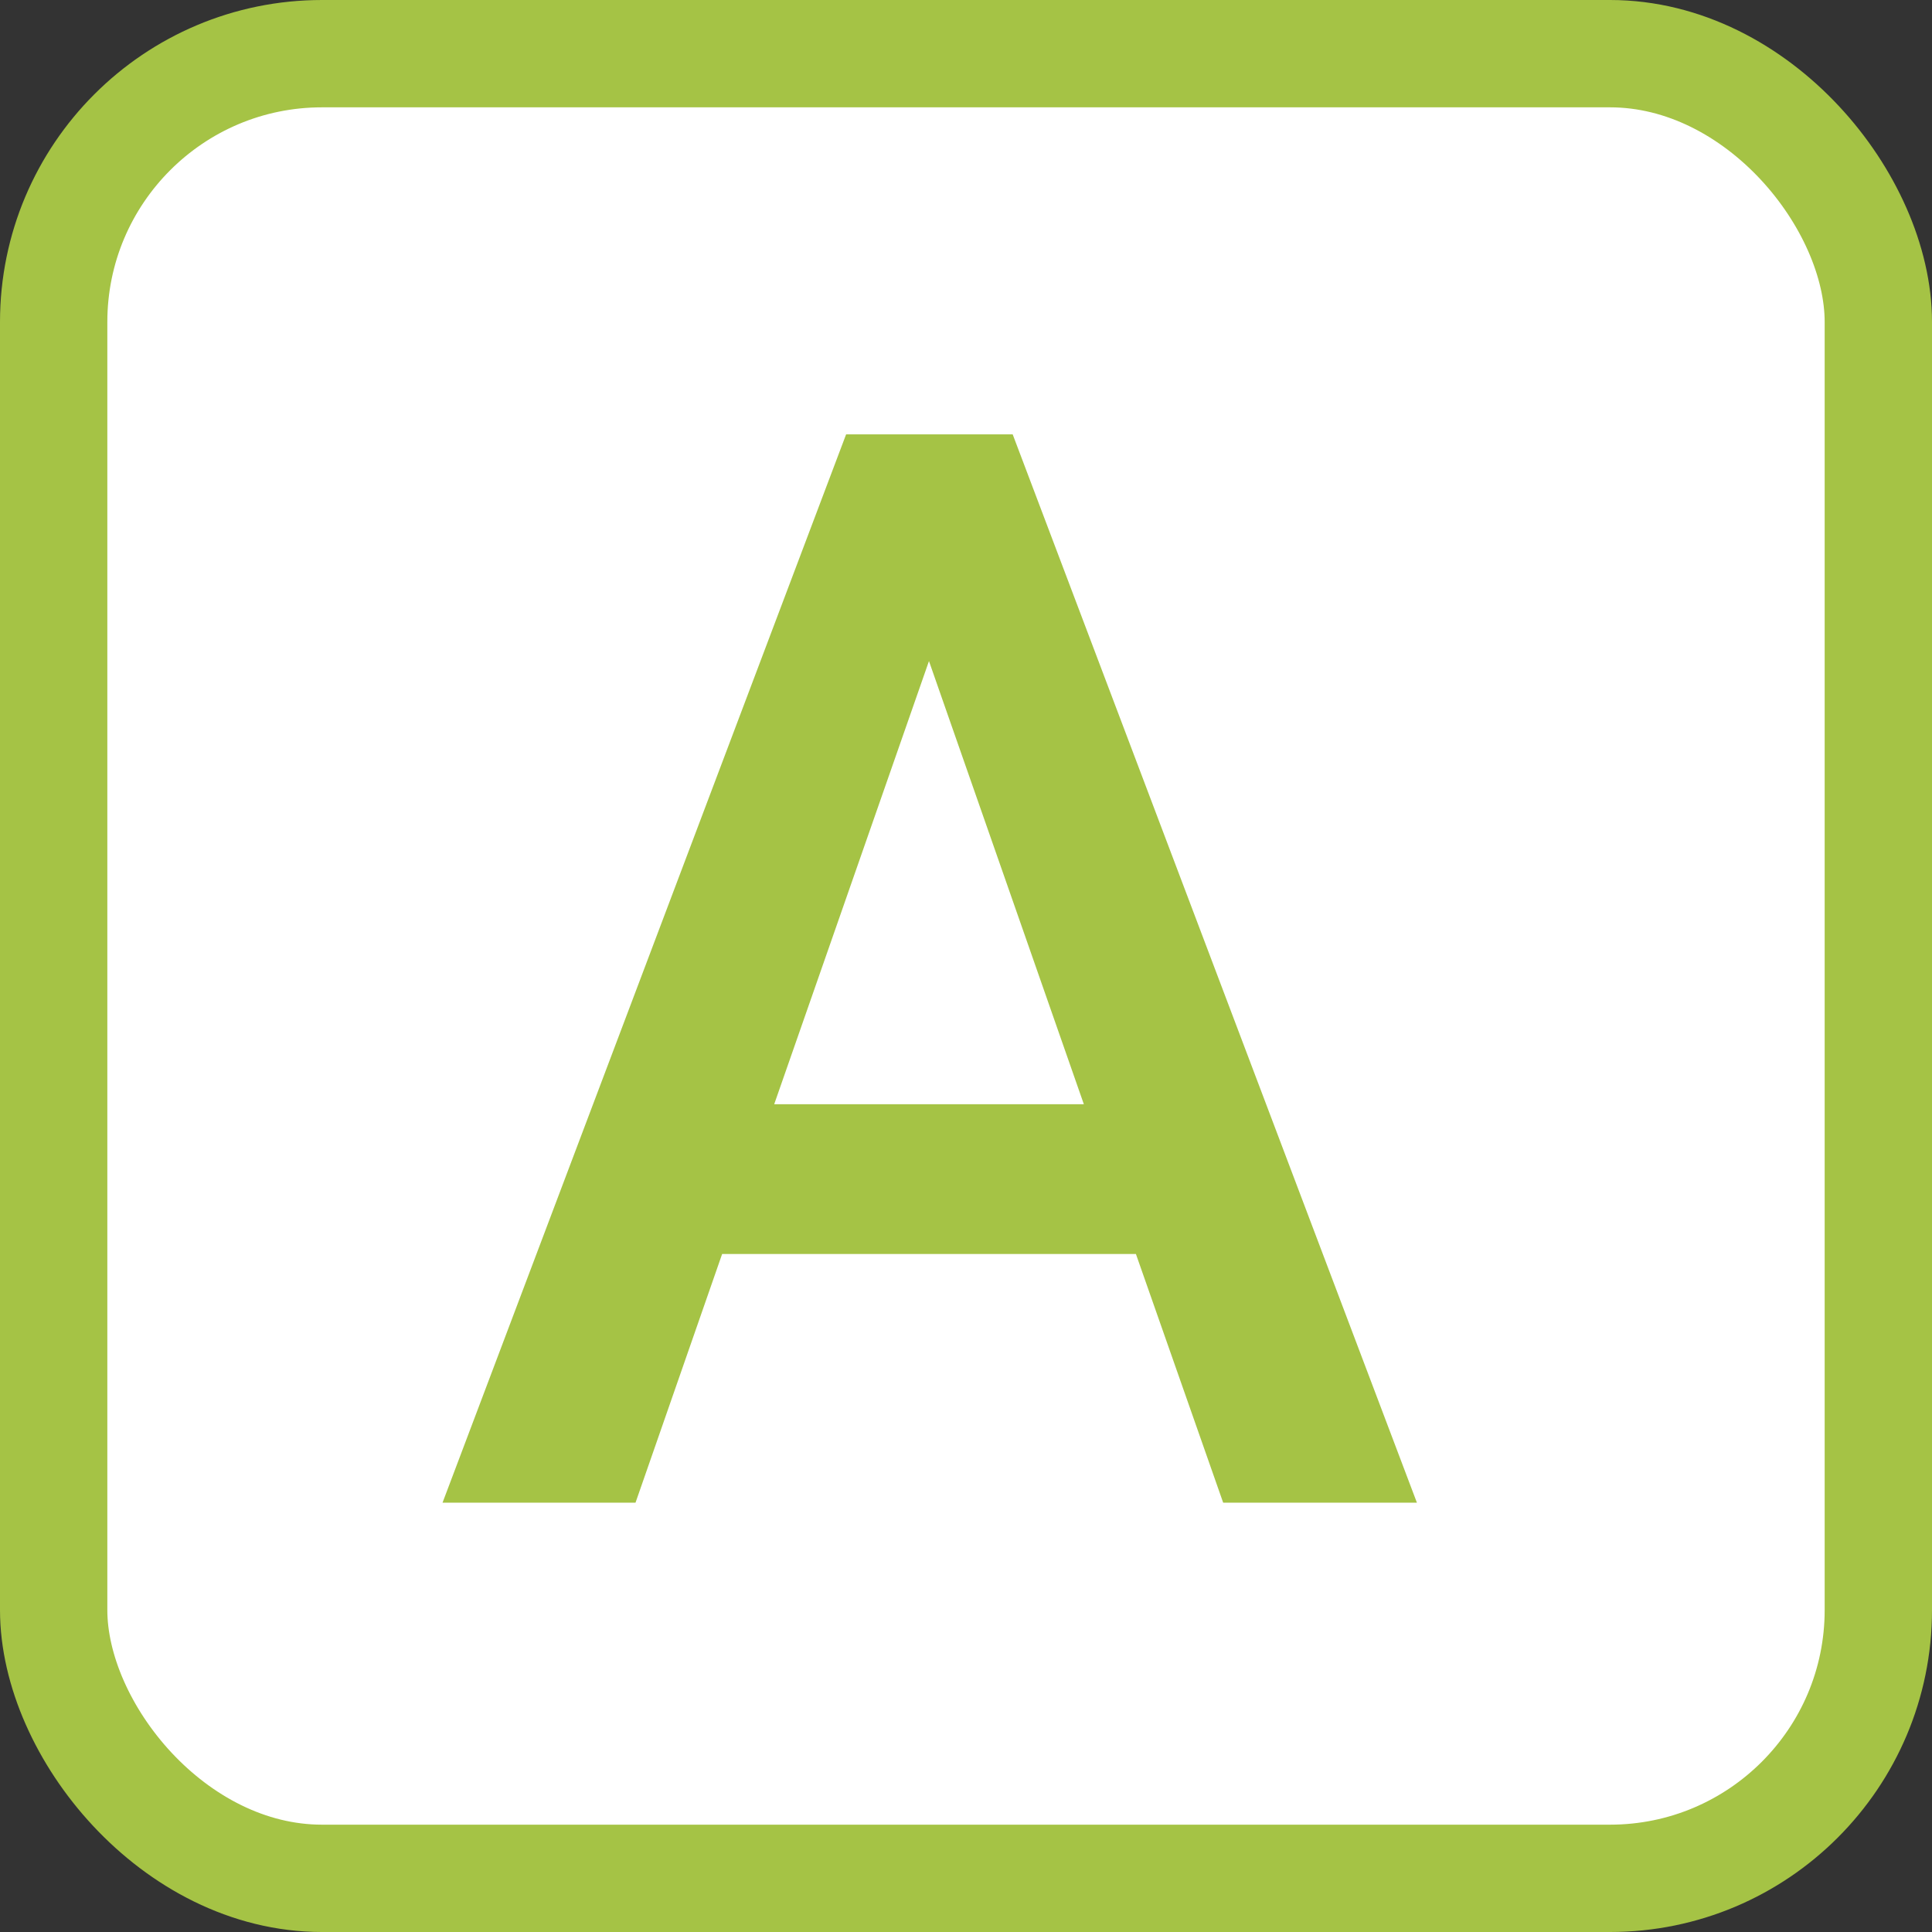 <svg width="18" height="18" viewBox="0 0 18 18" fill="none" xmlns="http://www.w3.org/2000/svg">
<rect x="0" y="0" width="18" height="18" fill="#333333" stroke="none"/>
<rect x="0.5" y="0.5" width="17" height="17" rx="2.5" fill="white" stroke="#A5C345"/>
<path d="M10.583 11.683H6.728L5.921 14H4.123L7.883 4.047H9.435L13.201 14H11.396L10.583 11.683ZM7.213 10.288H10.098L8.655 6.159L7.213 10.288Z" fill="#A5C345"/>
</svg>
